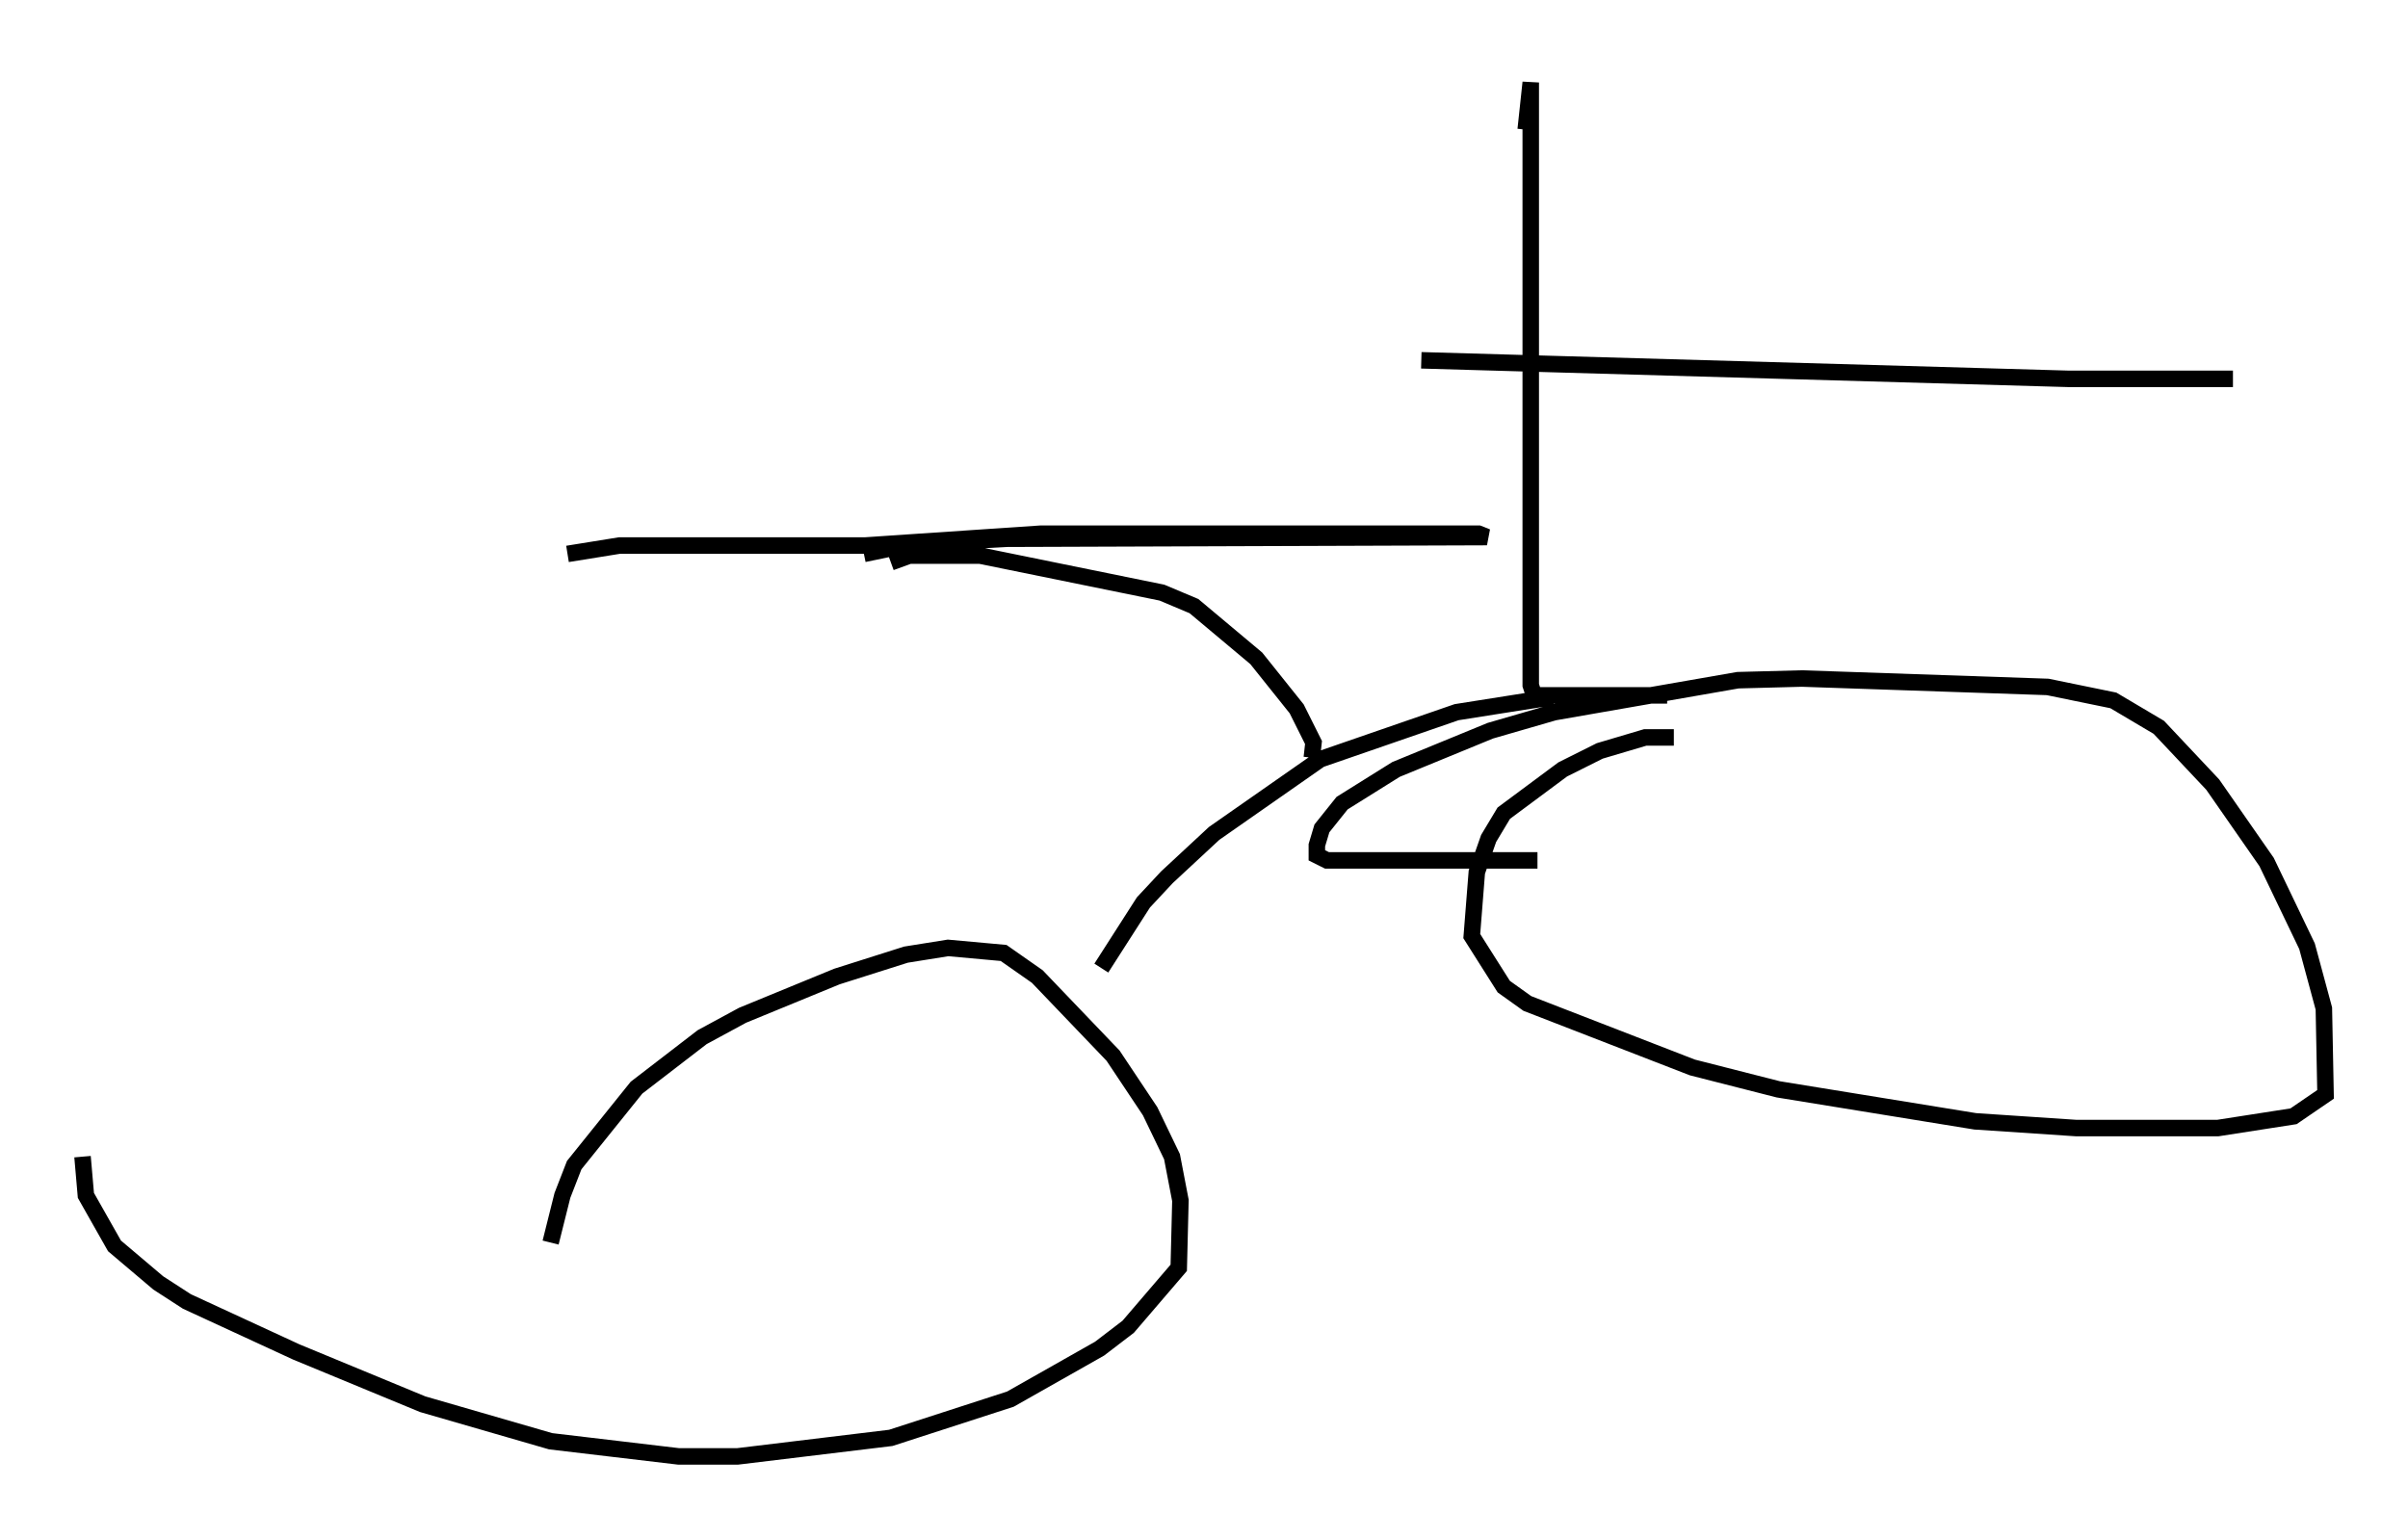 <?xml version="1.0" encoding="utf-8" ?>
<svg baseProfile="full" height="93.301" version="1.1" width="145.977" xmlns="http://www.w3.org/2000/svg" xmlns:ev="http://www.w3.org/2001/xml-events" xmlns:xlink="http://www.w3.org/1999/xlink"><defs /><rect fill="white" height="93.301" width="145.977" x="0" y="0" /><path d="M33.379, 79.726 m0.0, -4.39 l0.715, -2.858 0.715, -1.838 l3.777, -4.696 3.981, -3.063 l2.45, -1.327 5.717, -2.348 l4.185, -1.327 2.552, -0.408 l3.369, 0.306 2.042, 1.429 l4.594, 4.798 2.246, 3.369 l1.327, 2.756 0.51, 2.654 l-0.102, 4.083 -3.063, 3.573 l-1.735, 1.327 -5.41, 3.063 l-7.248, 2.348 -9.29, 1.123 l-3.573, 0.0 -7.758, -0.919 l-7.758, -2.246 -7.656, -3.165 l-6.635, -3.063 -1.735, -1.123 l-2.654, -2.246 -1.735, -3.063 l-0.204, -2.348 m61.761, -11.433 l2.552, -3.981 1.429, -1.531 l2.858, -2.654 6.431, -4.492 l8.269, -2.858 5.819, -0.919 m7.35, 2.45 l-1.735, 0.0 -2.756, 0.817 l-2.246, 1.123 -3.573, 2.654 l-0.919, 1.531 -0.715, 2.042 l-0.306, 3.879 1.94, 3.063 l1.429, 1.021 10.004, 3.879 l5.206, 1.327 11.944, 1.94 l6.125, 0.408 8.575, 0.0 l4.594, -0.715 1.94, -1.327 l-0.102, -5.206 -1.021, -3.777 l-2.45, -5.104 -3.267, -4.696 l-3.267, -3.471 -2.756, -1.633 l-3.981, -0.817 -14.904, -0.51 l-3.879, 0.102 -11.127, 1.94 l-3.879, 1.123 -5.717, 2.348 l-3.267, 2.042 -1.225, 1.531 l-0.306, 1.021 0.0, 0.613 l0.613, 0.306 12.761, 0.0 m7.861, -10.004 l-8.065, 0.0 -0.204, -0.613 l0.0, -36.546 -0.306, 2.858 m-6.329, 13.986 l39.2, 1.123 10.004, 0.0 m-55.84, 22.969 l0.102, -0.919 -1.021, -2.042 l-2.45, -3.063 -3.777, -3.165 l-1.94, -0.817 -11.025, -2.246 l-4.288, 0.0 -1.123, 0.408 m-1.633, -0.51 l2.96, -0.613 5.717, -0.306 l29.094, -0.102 -0.51, -0.204 l-26.542, 0.0 -10.617, 0.715 l-14.904, 0.0 -3.165, 0.51 " fill="none" stroke="black" stroke-width="1" /></svg>